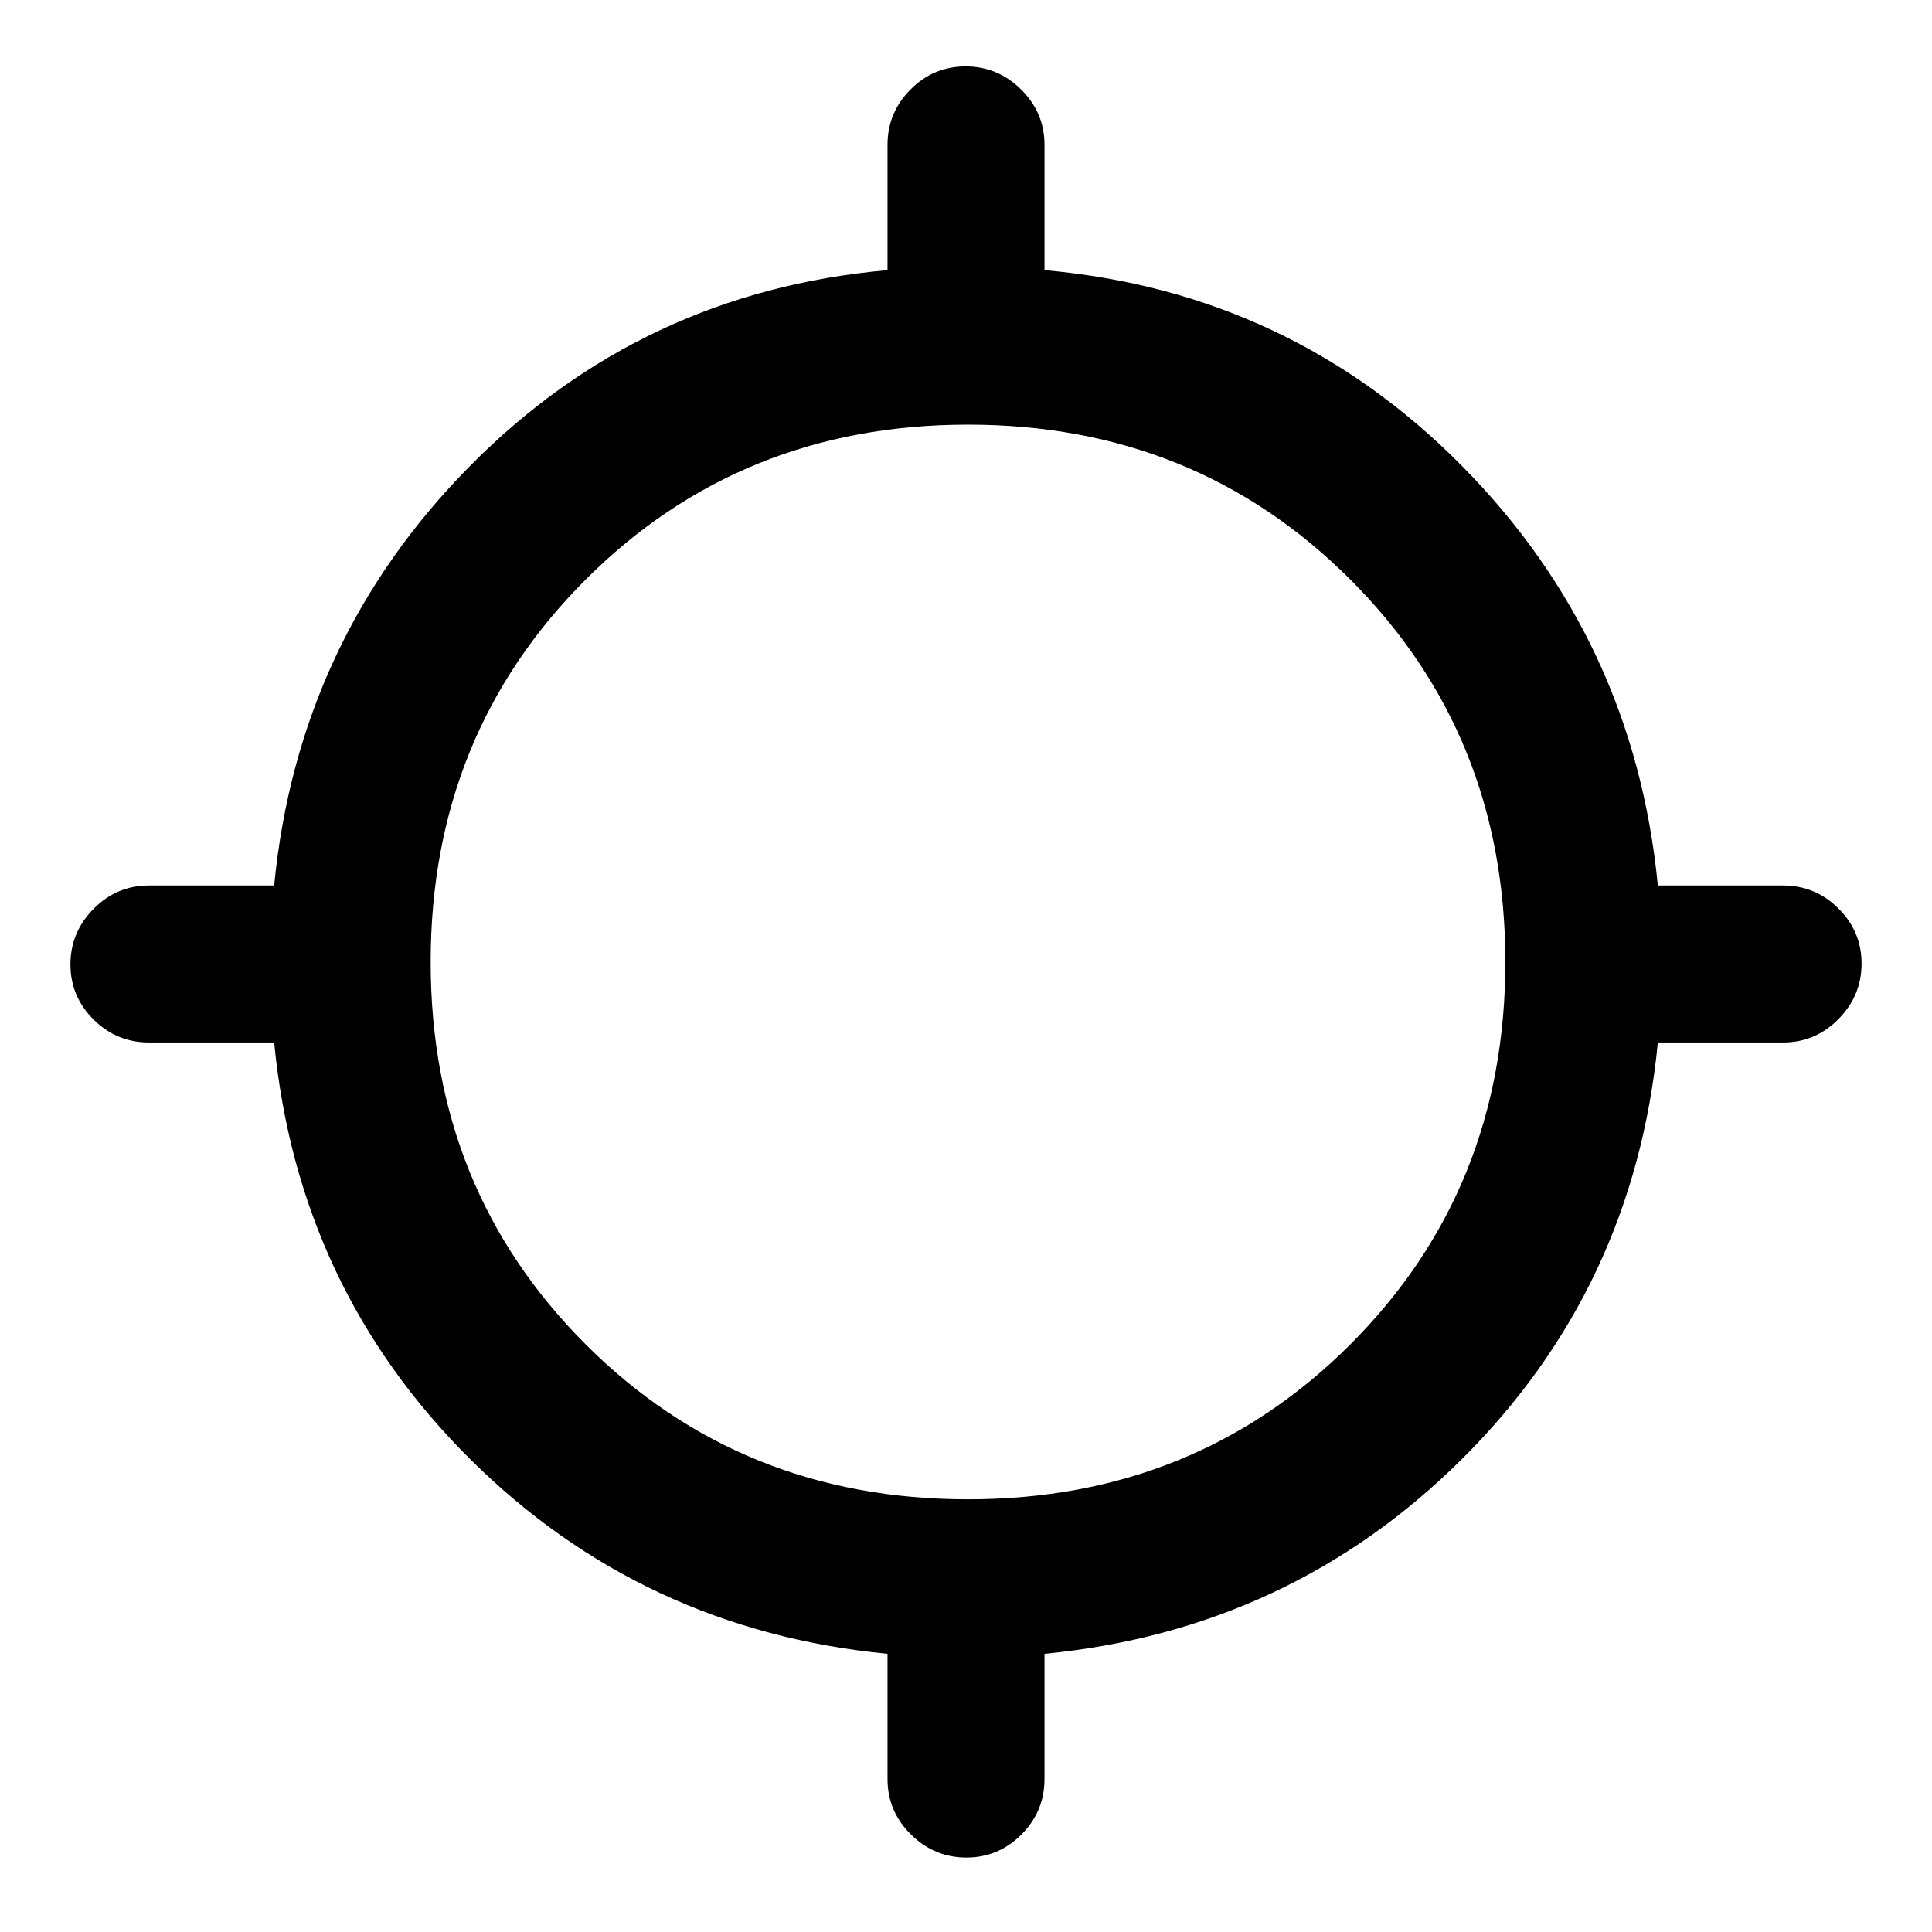 <svg xmlns="http://www.w3.org/2000/svg" height="20" viewBox="0 -960 960 960" width="20"><path d="M441-76v-62.23q-122-11.85-207.46-96.81Q148.08-320 136.23-442H74q-16.05 0-27.52-11.42Q35-464.84 35-480.8q0-15.97 11.48-27.58Q57.95-520 74-520h62.23q11.85-122 97.31-208.46Q319-814.92 441-825.77V-888q0-16.05 11.42-27.52Q463.84-927 479.8-927q15.97 0 27.58 11.48Q519-904.05 519-888v62.23q122 10.85 207.46 97.31Q811.92-642 823.77-520H886q16.05 0 27.52 11.42Q925-497.16 925-481.2q0 15.97-11.48 27.58Q902.05-442 886-442h-62.23q-11.85 122-97.31 206.96Q641-150.08 519-138.23V-76q0 16.05-11.42 27.52Q496.16-37 480.2-37q-15.97 0-27.58-11.48Q441-59.95 441-76Zm40-139q113 0 190-77t77-190q0-113-77-190t-190-77q-113 0-190 77t-77 190q0 113 77 190t190 77Z"/></svg>